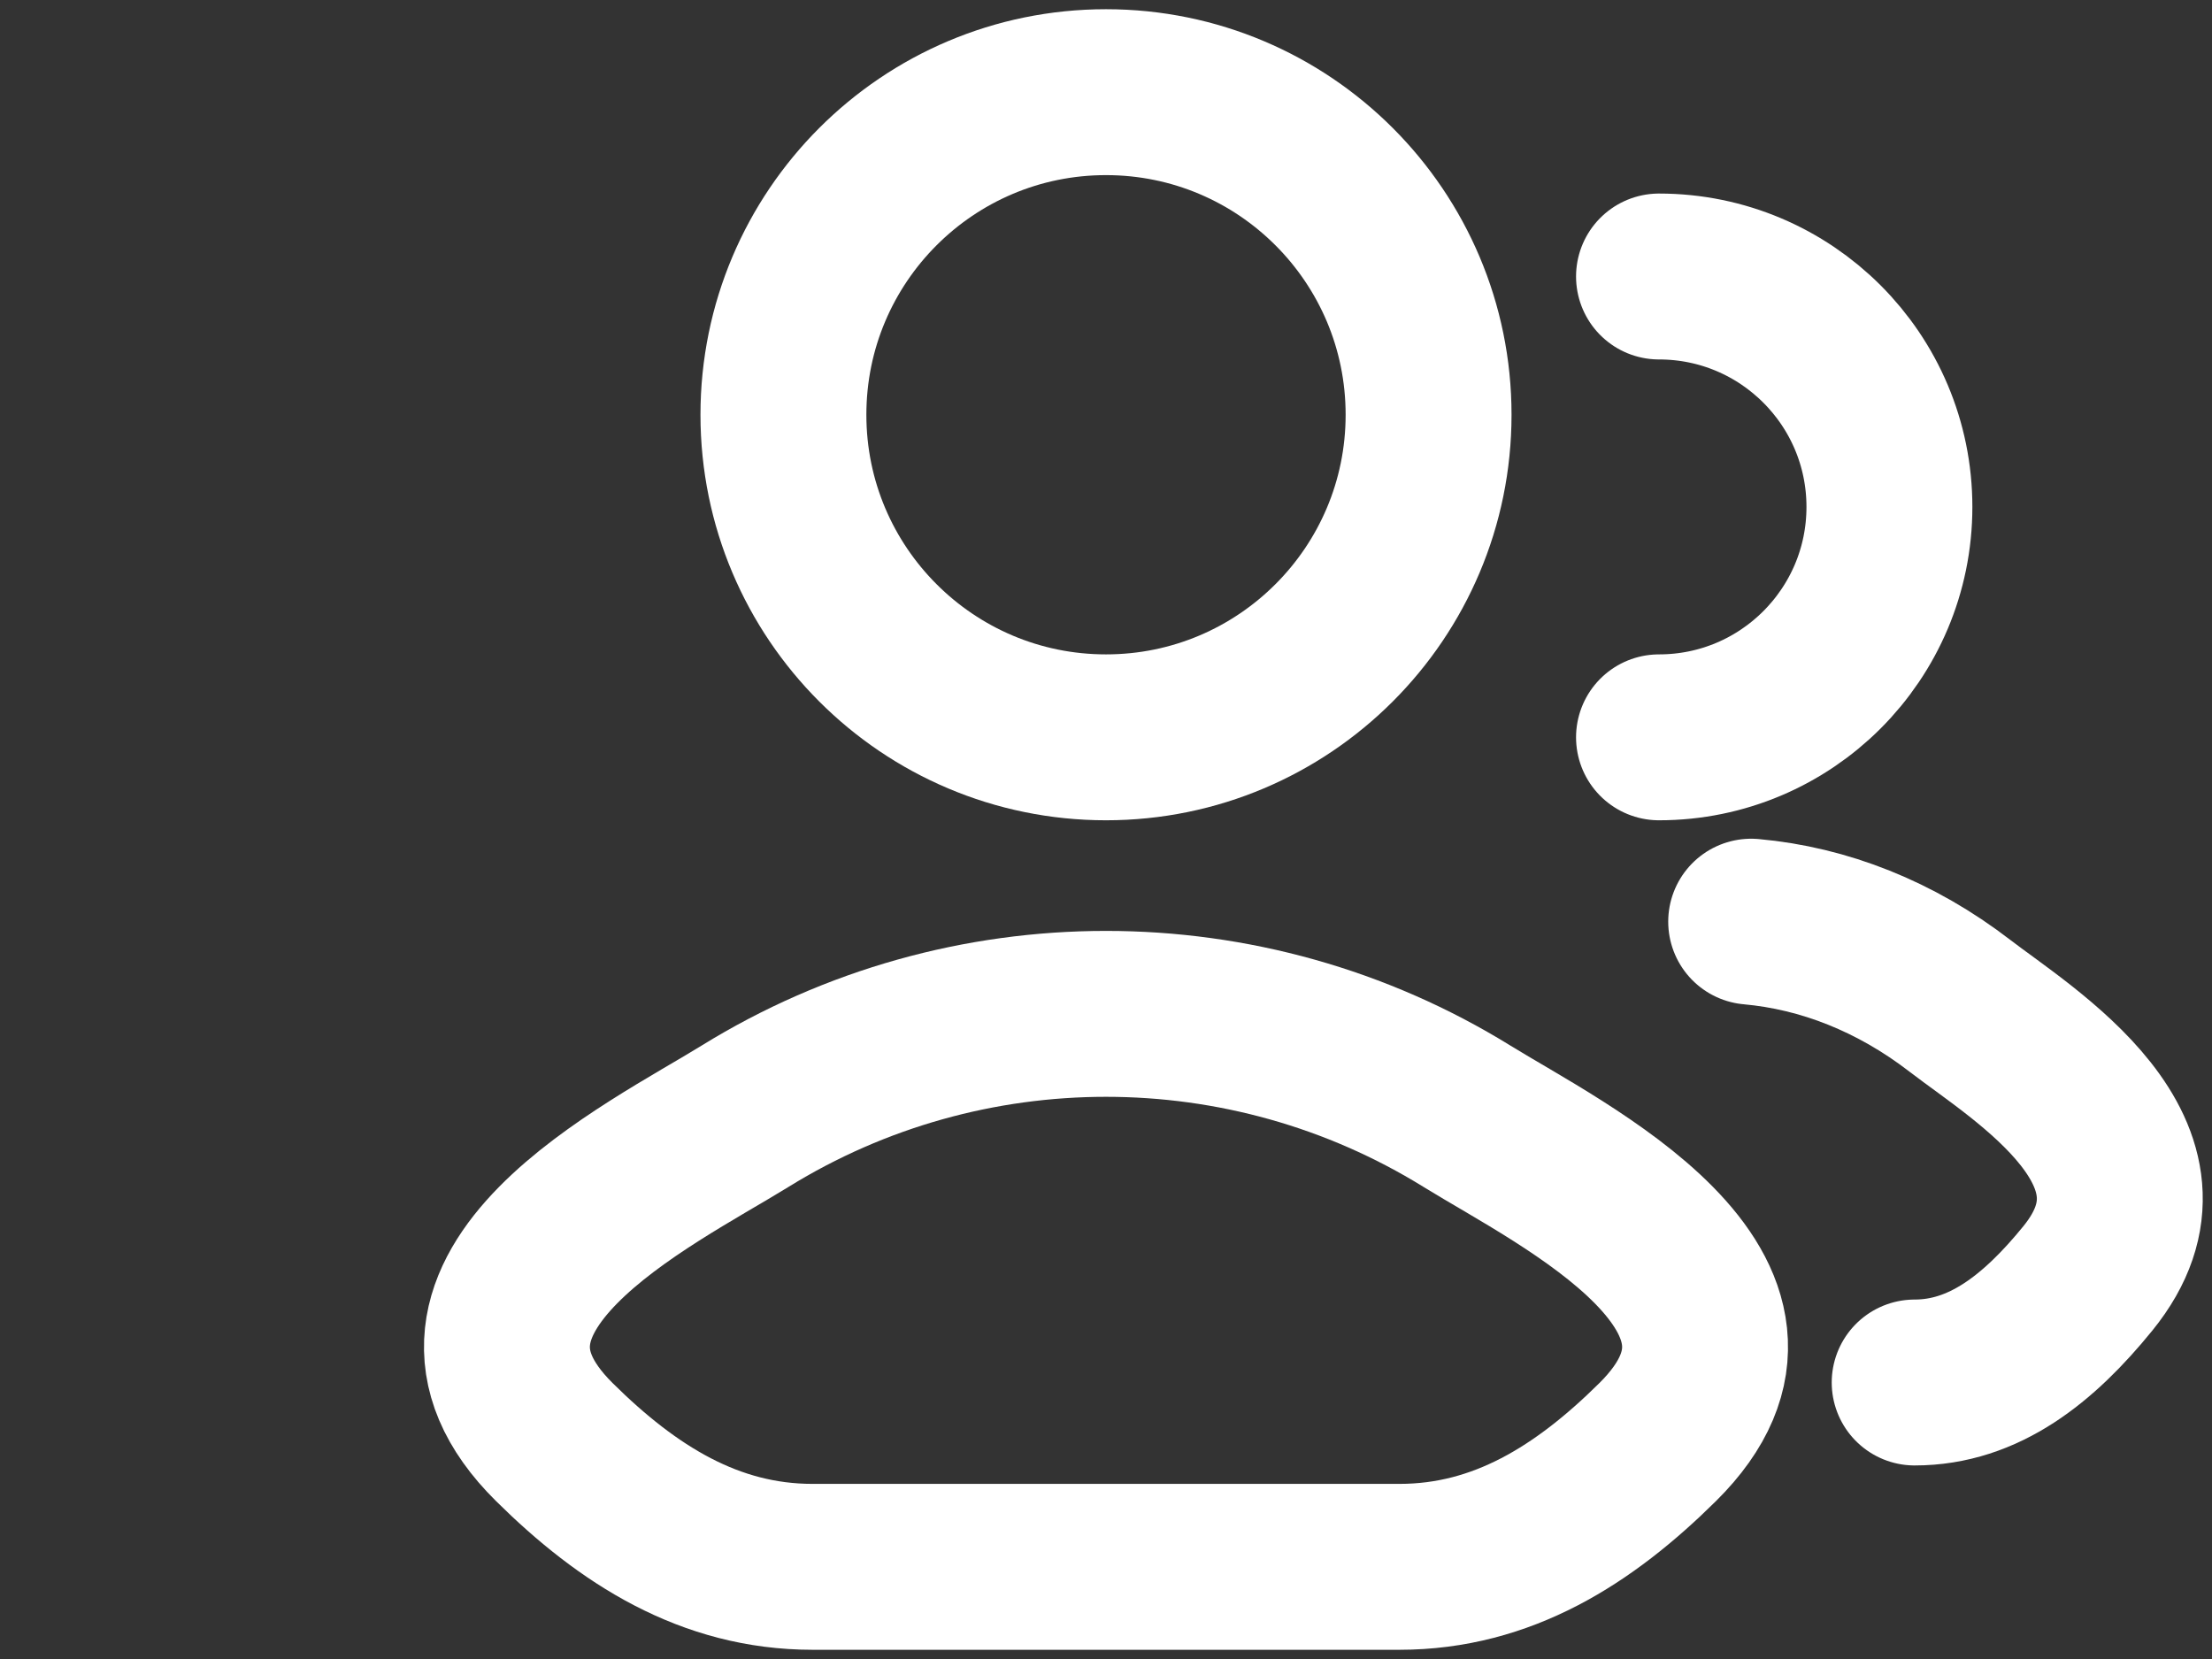 <svg width="24" height="18" viewBox="0 0 24 18" fill="none" xmlns="http://www.w3.org/2000/svg">
<rect x="0" y="0" width="24" height="18" fill="#333333" stroke="none"/>
<g id="elements">
<path id="Vector" class="fill_none" d="M20.774 15C21.523 15 22.119 14.528 22.654 13.869C23.75 12.519 21.951 11.441 21.265 10.913C20.568 10.376 19.789 10.071 19 10M18 8C19.381 8 20.5 6.881 20.5 5.5C20.5 4.119 19.381 3 18 3" stroke="#fff" stroke-width="1.8" stroke-linecap="round"/>
<!-- <path id="Vector_2" class="fill_none" d="M3.22596 15C2.47666 15 1.88067 14.5285 1.34555 13.8691C0.250089 12.5194 2.04867 11.4408 2.73465 10.9126C3.43197 10.3756 4.21058 10.0714 5 10M5.5 8C4.11929 8 3 6.88071 3 5.5C3 4.11929 4.11929 3 5.5 3" stroke="#fff" stroke-width="1.8" stroke-linecap="round"/> -->
<path id="Vector_3" class="fill_none" d="M8.084 12.111C7.062 12.743 4.383 14.033 6.015 15.647C6.812 16.436 7.7 17 8.816 17H15.184C16.3 17 17.188 16.436 17.985 15.647C19.617 14.033 16.938 12.743 15.916 12.111C13.52 10.63 10.48 10.63 8.084 12.111Z" stroke="#fff" stroke-width="1.8" stroke-linecap="round" stroke-linejoin="round"/>
<path id="Ellipse 1381" class="fill_none" d="M15.5 4.5C15.5 6.433 13.933 8 12 8C10.067 8 8.5 6.433 8.5 4.5C8.5 2.567 10.067 1 12 1C13.933 1 15.5 2.567 15.5 4.5Z" stroke="#fff" stroke-width="1.8"/>
</g>
</svg>

